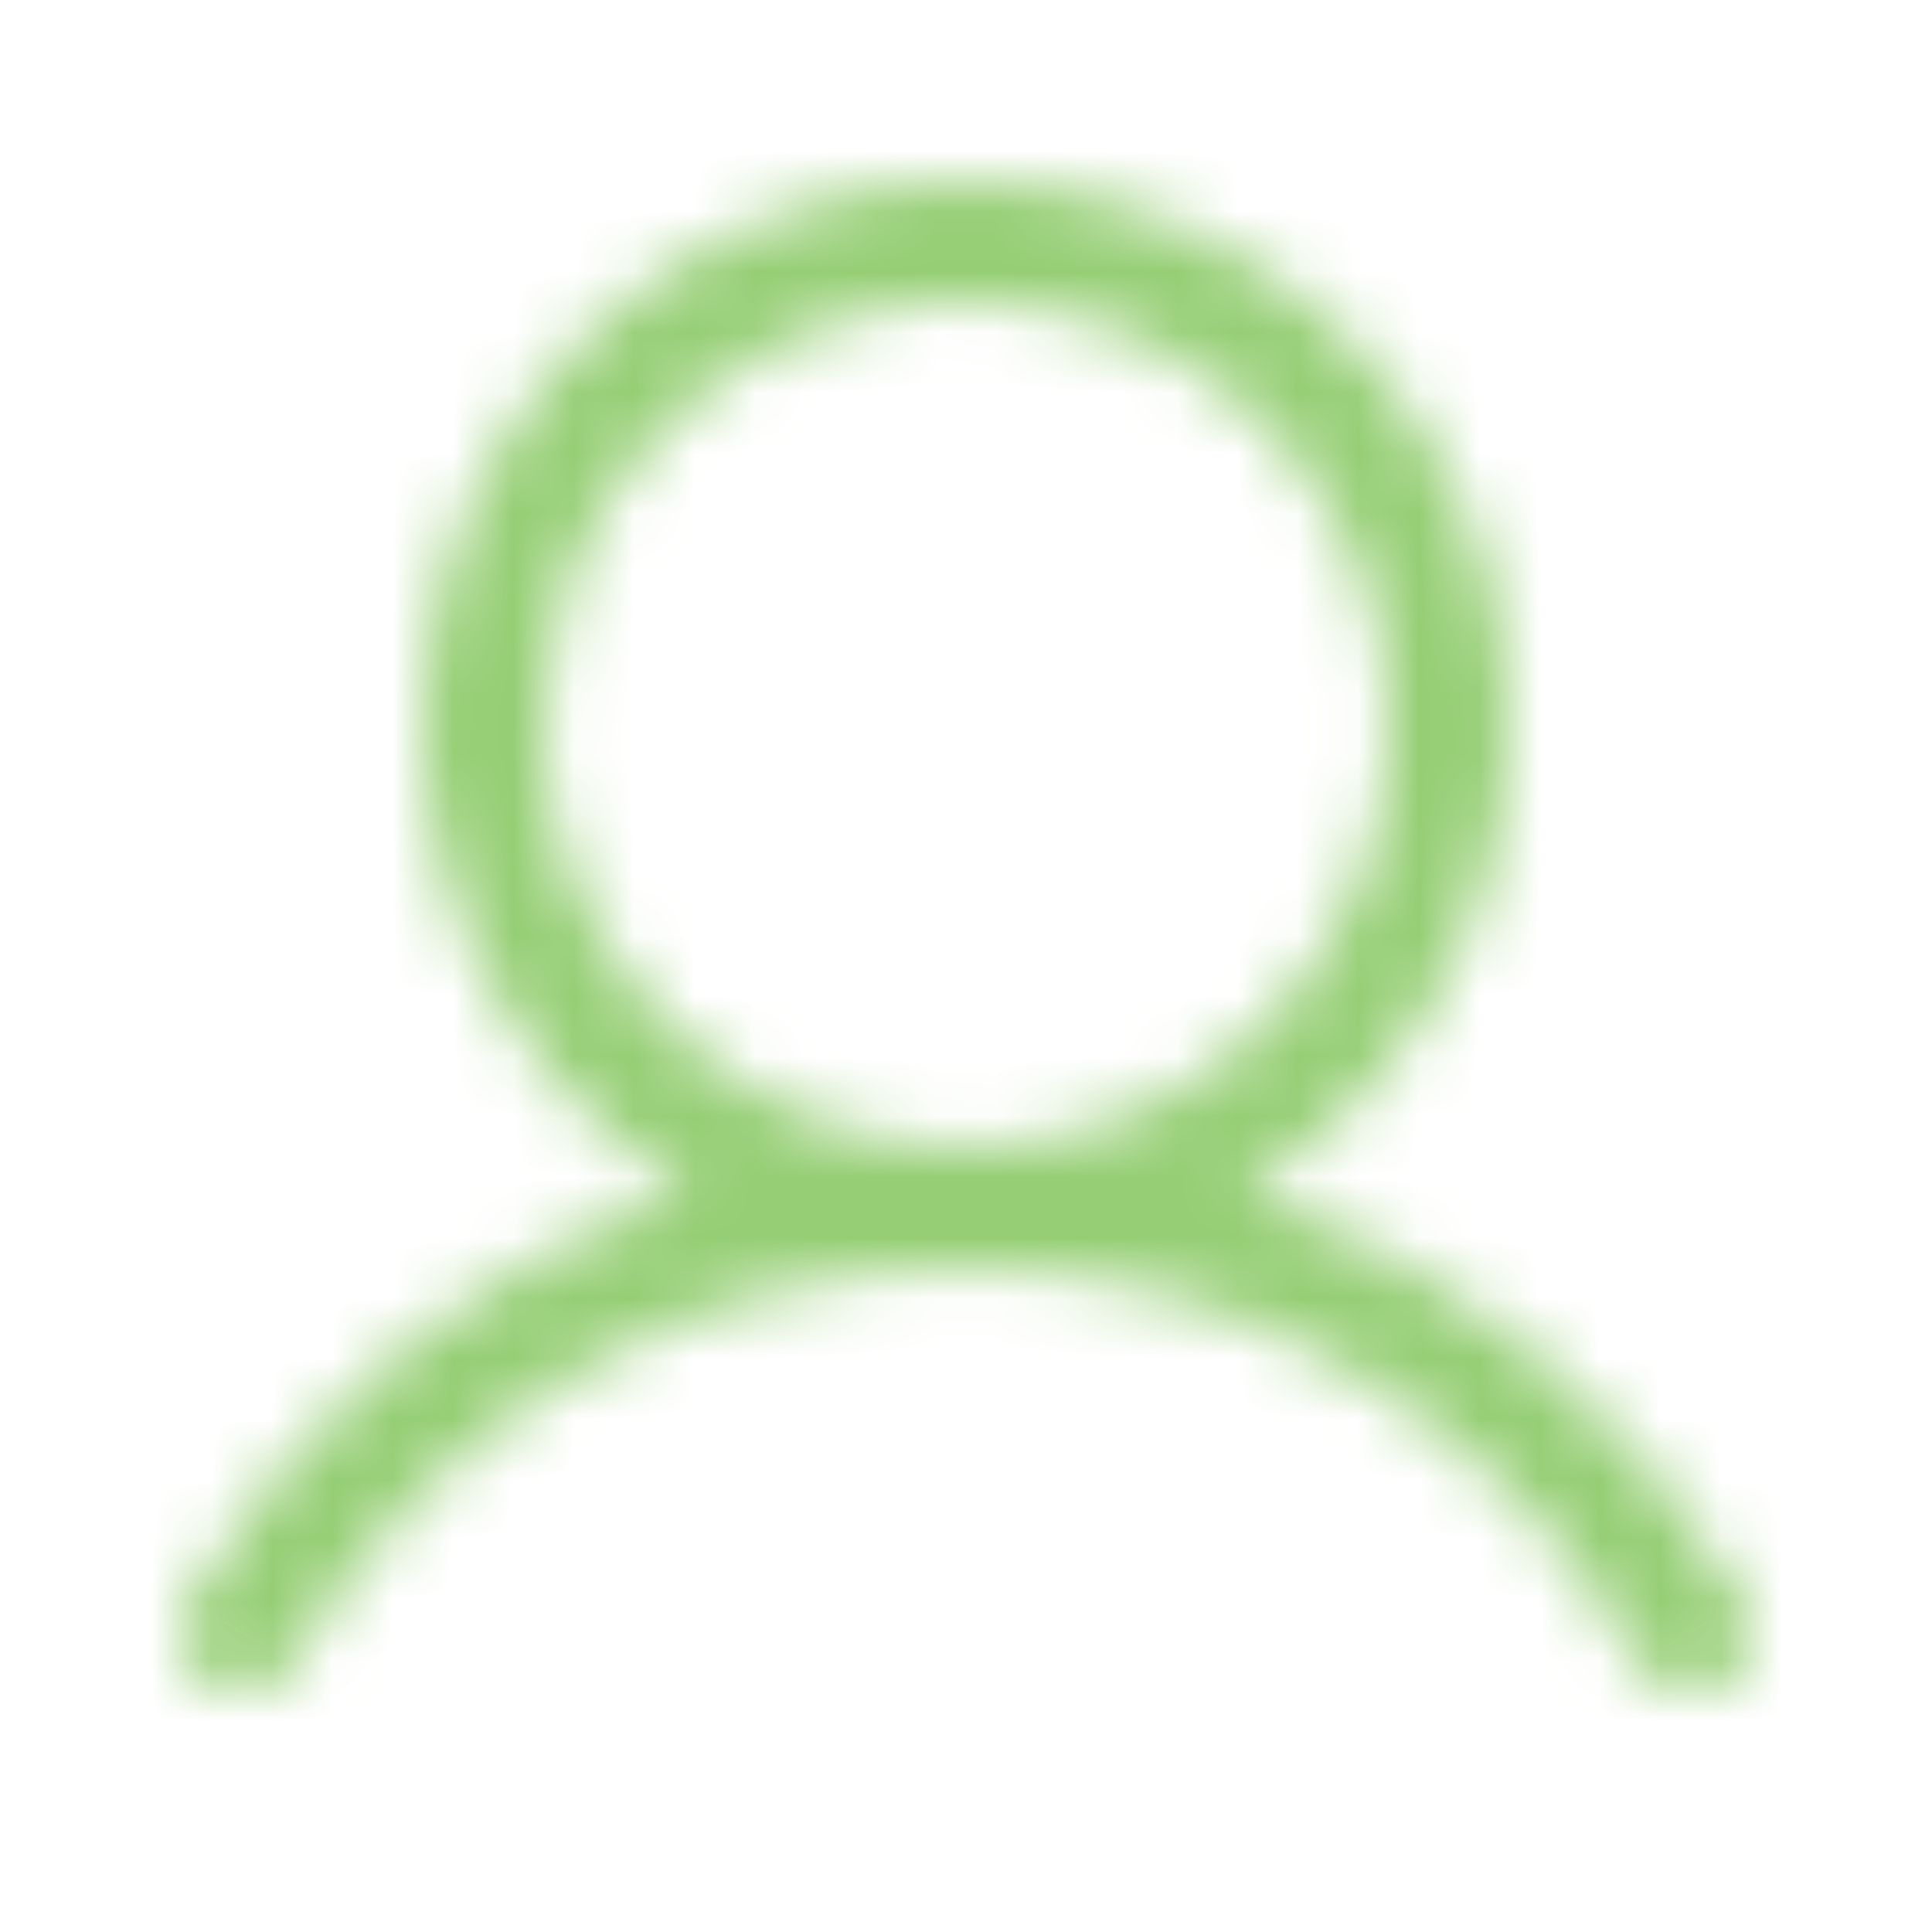 <svg width="32" height="32" viewBox="0 0 32 32" fill="none" xmlns="http://www.w3.org/2000/svg">
<mask id="path-1-inside-1_6182_8044" fill="white">
<path d="M28.865 26.5C26.961 23.209 24.027 20.849 20.604 19.73C22.297 18.722 23.613 17.186 24.349 15.358C25.085 13.529 25.2 11.51 24.677 9.61C24.155 7.709 23.022 6.033 21.455 4.839C19.887 3.644 17.971 2.997 16 2.997C14.029 2.997 12.113 3.644 10.545 4.839C8.977 6.033 7.845 7.709 7.322 9.61C6.799 11.51 6.915 13.529 7.651 15.358C8.387 17.186 9.703 18.722 11.396 19.73C7.972 20.848 5.039 23.208 3.135 26.5C3.065 26.614 3.019 26.741 2.999 26.873C2.979 27.005 2.985 27.14 3.018 27.269C3.051 27.399 3.109 27.52 3.19 27.627C3.27 27.733 3.372 27.822 3.487 27.889C3.603 27.956 3.731 27.999 3.863 28.015C3.996 28.032 4.13 28.022 4.259 27.986C4.387 27.95 4.507 27.888 4.611 27.805C4.716 27.721 4.802 27.618 4.866 27.5C7.221 23.43 11.384 21 16 21C20.616 21 24.779 23.43 27.134 27.5C27.197 27.618 27.284 27.721 27.388 27.805C27.493 27.888 27.613 27.95 27.741 27.986C27.87 28.022 28.004 28.032 28.137 28.015C28.269 27.999 28.397 27.956 28.513 27.889C28.628 27.822 28.729 27.733 28.81 27.627C28.89 27.52 28.949 27.399 28.982 27.269C29.015 27.14 29.021 27.005 29.001 26.873C28.981 26.741 28.935 26.614 28.865 26.5ZM9 12.001C9 10.616 9.41 9.263 10.18 8.111C10.949 6.96 12.042 6.063 13.321 5.533C14.6 5.003 16.008 4.865 17.366 5.135C18.723 5.405 19.971 6.072 20.95 7.051C21.929 8.03 22.595 9.277 22.865 10.635C23.135 11.993 22.997 13.4 22.467 14.679C21.937 15.958 21.04 17.052 19.889 17.821C18.738 18.59 17.384 19 16 19C14.144 18.998 12.365 18.26 11.052 16.948C9.74 15.636 9.002 13.856 9 12.001Z"/>
</mask>
<path d="M28.865 26.5L25.402 28.503L25.428 28.548L25.455 28.592L28.865 26.5ZM20.604 19.73L18.558 16.293L10.991 20.798L19.361 23.533L20.604 19.73ZM16 2.997V-1.003V2.997ZM11.396 19.73L12.637 23.533L21.012 20.8L13.442 16.293L11.396 19.73ZM3.135 26.5L6.545 28.592L6.572 28.547L6.598 28.503L3.135 26.5ZM4.866 27.5L1.404 25.497L1.377 25.544L1.351 25.592L4.866 27.5ZM27.134 27.5L30.649 25.592L30.623 25.544L30.596 25.497L27.134 27.5ZM9 12.001H5L5 12.005L9 12.001ZM16 19L15.996 23H16V19ZM32.327 24.498C29.939 20.369 26.223 17.358 21.846 15.928L19.361 23.533C21.832 24.34 23.983 26.05 25.402 28.503L32.327 24.498ZM22.65 23.168C25.096 21.711 26.997 19.492 28.059 16.851L20.638 13.864C20.229 14.88 19.498 15.733 18.558 16.293L22.65 23.168ZM28.059 16.851C29.123 14.21 29.289 11.293 28.534 8.549L20.821 10.671C21.111 11.726 21.047 12.848 20.638 13.864L28.059 16.851ZM28.534 8.549C27.779 5.804 26.144 3.383 23.879 1.657L19.03 8.02C19.901 8.684 20.53 9.615 20.821 10.671L28.534 8.549ZM23.879 1.657C21.615 -0.068 18.847 -1.003 16 -1.003V6.997C17.095 6.997 18.16 7.356 19.03 8.02L23.879 1.657ZM16 -1.003C13.153 -1.003 10.385 -0.068 8.12 1.657L12.969 8.02C13.84 7.356 14.905 6.997 16 6.997V-1.003ZM8.12 1.657C5.856 3.383 4.221 5.804 3.466 8.549L11.179 10.671C11.469 9.615 12.098 8.684 12.969 8.02L8.12 1.657ZM3.466 8.549C2.71 11.293 2.877 14.21 3.94 16.851L11.361 13.864C10.953 12.848 10.889 11.726 11.179 10.671L3.466 8.549ZM3.94 16.851C5.003 19.492 6.904 21.711 9.35 23.168L13.442 16.293C12.501 15.733 11.77 14.88 11.361 13.864L3.94 16.851ZM10.155 15.928C5.777 17.357 2.06 20.368 -0.328 24.498L6.598 28.503C8.017 26.048 10.168 24.339 12.637 23.533L10.155 15.928ZM-0.275 24.409C-0.624 24.978 -0.856 25.612 -0.956 26.272L6.953 27.474C6.893 27.87 6.754 28.25 6.545 28.592L-0.275 24.409ZM-0.956 26.272C-1.056 26.932 -1.023 27.605 -0.859 28.253L6.895 26.286C6.994 26.674 7.013 27.078 6.953 27.474L-0.956 26.272ZM-0.859 28.253C-0.695 28.9 -0.403 29.508 -1.95503e-05 30.04L6.38 25.213C6.621 25.533 6.797 25.897 6.895 26.286L-0.859 28.253ZM-1.95503e-05 30.04C0.403 30.573 0.908 31.019 1.486 31.353L5.488 24.425C5.835 24.626 6.138 24.894 6.38 25.213L-1.95503e-05 30.04ZM1.486 31.353C2.065 31.687 2.704 31.902 3.366 31.985L4.36 24.047C4.757 24.096 5.141 24.225 5.488 24.425L1.486 31.353ZM3.366 31.985C4.029 32.068 4.701 32.017 5.344 31.836L3.173 24.136C3.559 24.027 3.962 23.997 4.36 24.047L3.366 31.985ZM5.344 31.836C5.987 31.655 6.586 31.346 7.108 30.93L2.115 24.679C2.428 24.429 2.788 24.244 3.173 24.136L5.344 31.836ZM7.108 30.93C7.63 30.513 8.063 29.996 8.381 29.409L1.351 25.592C1.542 25.24 1.802 24.929 2.115 24.679L7.108 30.93ZM8.328 29.504C9.985 26.641 12.844 25 16 25V17C9.923 17 4.458 20.22 1.404 25.497L8.328 29.504ZM16 25C19.156 25 22.015 26.641 23.671 29.504L30.596 25.497C27.542 20.22 22.076 17 16 17V25ZM23.618 29.409C23.937 29.996 24.37 30.513 24.892 30.93L29.885 24.679C30.198 24.929 30.458 25.24 30.649 25.592L23.618 29.409ZM24.892 30.93C25.413 31.346 26.013 31.654 26.656 31.836L28.826 24.136C29.212 24.244 29.572 24.429 29.885 24.679L24.892 30.93ZM26.656 31.836C27.299 32.017 27.971 32.068 28.633 31.985L27.64 24.047C28.037 23.997 28.441 24.027 28.826 24.136L26.656 31.836ZM28.633 31.985C29.296 31.902 29.935 31.687 30.513 31.353L26.512 24.425C26.859 24.225 27.242 24.096 27.64 24.047L28.633 31.985ZM30.513 31.353C31.091 31.019 31.597 30.573 32 30.04L25.62 25.213C25.862 24.894 26.165 24.626 26.512 24.425L30.513 31.353ZM32 30.04C32.403 29.508 32.695 28.9 32.859 28.253L25.105 26.286C25.203 25.897 25.378 25.533 25.62 25.213L32 30.04ZM32.859 28.253C33.023 27.605 33.056 26.932 32.956 26.272L25.047 27.474C24.986 27.078 25.006 26.674 25.105 26.286L32.859 28.253ZM32.956 26.272C32.855 25.612 32.624 24.979 32.275 24.409L25.455 28.592C25.246 28.25 25.107 27.87 25.047 27.474L32.956 26.272ZM13 12.001C13 11.407 13.176 10.827 13.505 10.334L6.854 5.889C5.645 7.698 5 9.825 5 12.001H13ZM13.505 10.334C13.835 9.84 14.304 9.456 14.852 9.229L11.79 1.838C9.78 2.67 8.062 4.08 6.854 5.889L13.505 10.334ZM14.852 9.229C15.4 9.002 16.003 8.942 16.585 9.058L18.146 1.212C16.012 0.787 13.8 1.005 11.79 1.838L14.852 9.229ZM16.585 9.058C17.167 9.174 17.702 9.46 18.121 9.879L23.778 4.222C22.24 2.684 20.28 1.636 18.146 1.212L16.585 9.058ZM18.121 9.879C18.541 10.299 18.826 10.833 18.942 11.415L26.788 9.854C26.364 7.721 25.316 5.761 23.778 4.222L18.121 9.879ZM18.942 11.415C19.058 11.997 18.999 12.6 18.771 13.149L26.163 16.21C26.995 14.2 27.213 11.988 26.788 9.854L18.942 11.415ZM18.771 13.149C18.544 13.697 18.16 14.165 17.667 14.495L22.111 21.147C23.92 19.938 25.33 18.22 26.163 16.21L18.771 13.149ZM17.667 14.495C17.173 14.825 16.593 15.001 16 15.001V23C18.175 23 20.302 22.355 22.111 21.147L17.667 14.495ZM16.004 15.001C15.208 15 14.444 14.683 13.881 14.12L8.224 19.776C10.285 21.838 13.08 22.997 15.996 23L16.004 15.001ZM13.881 14.12C13.318 13.556 13.001 12.793 13 11.996L5 12.005C5.003 14.92 6.162 17.715 8.224 19.776L13.881 14.12Z" fill="#95CE74" mask="url(#path-1-inside-1_6182_8044)"/>
</svg>
